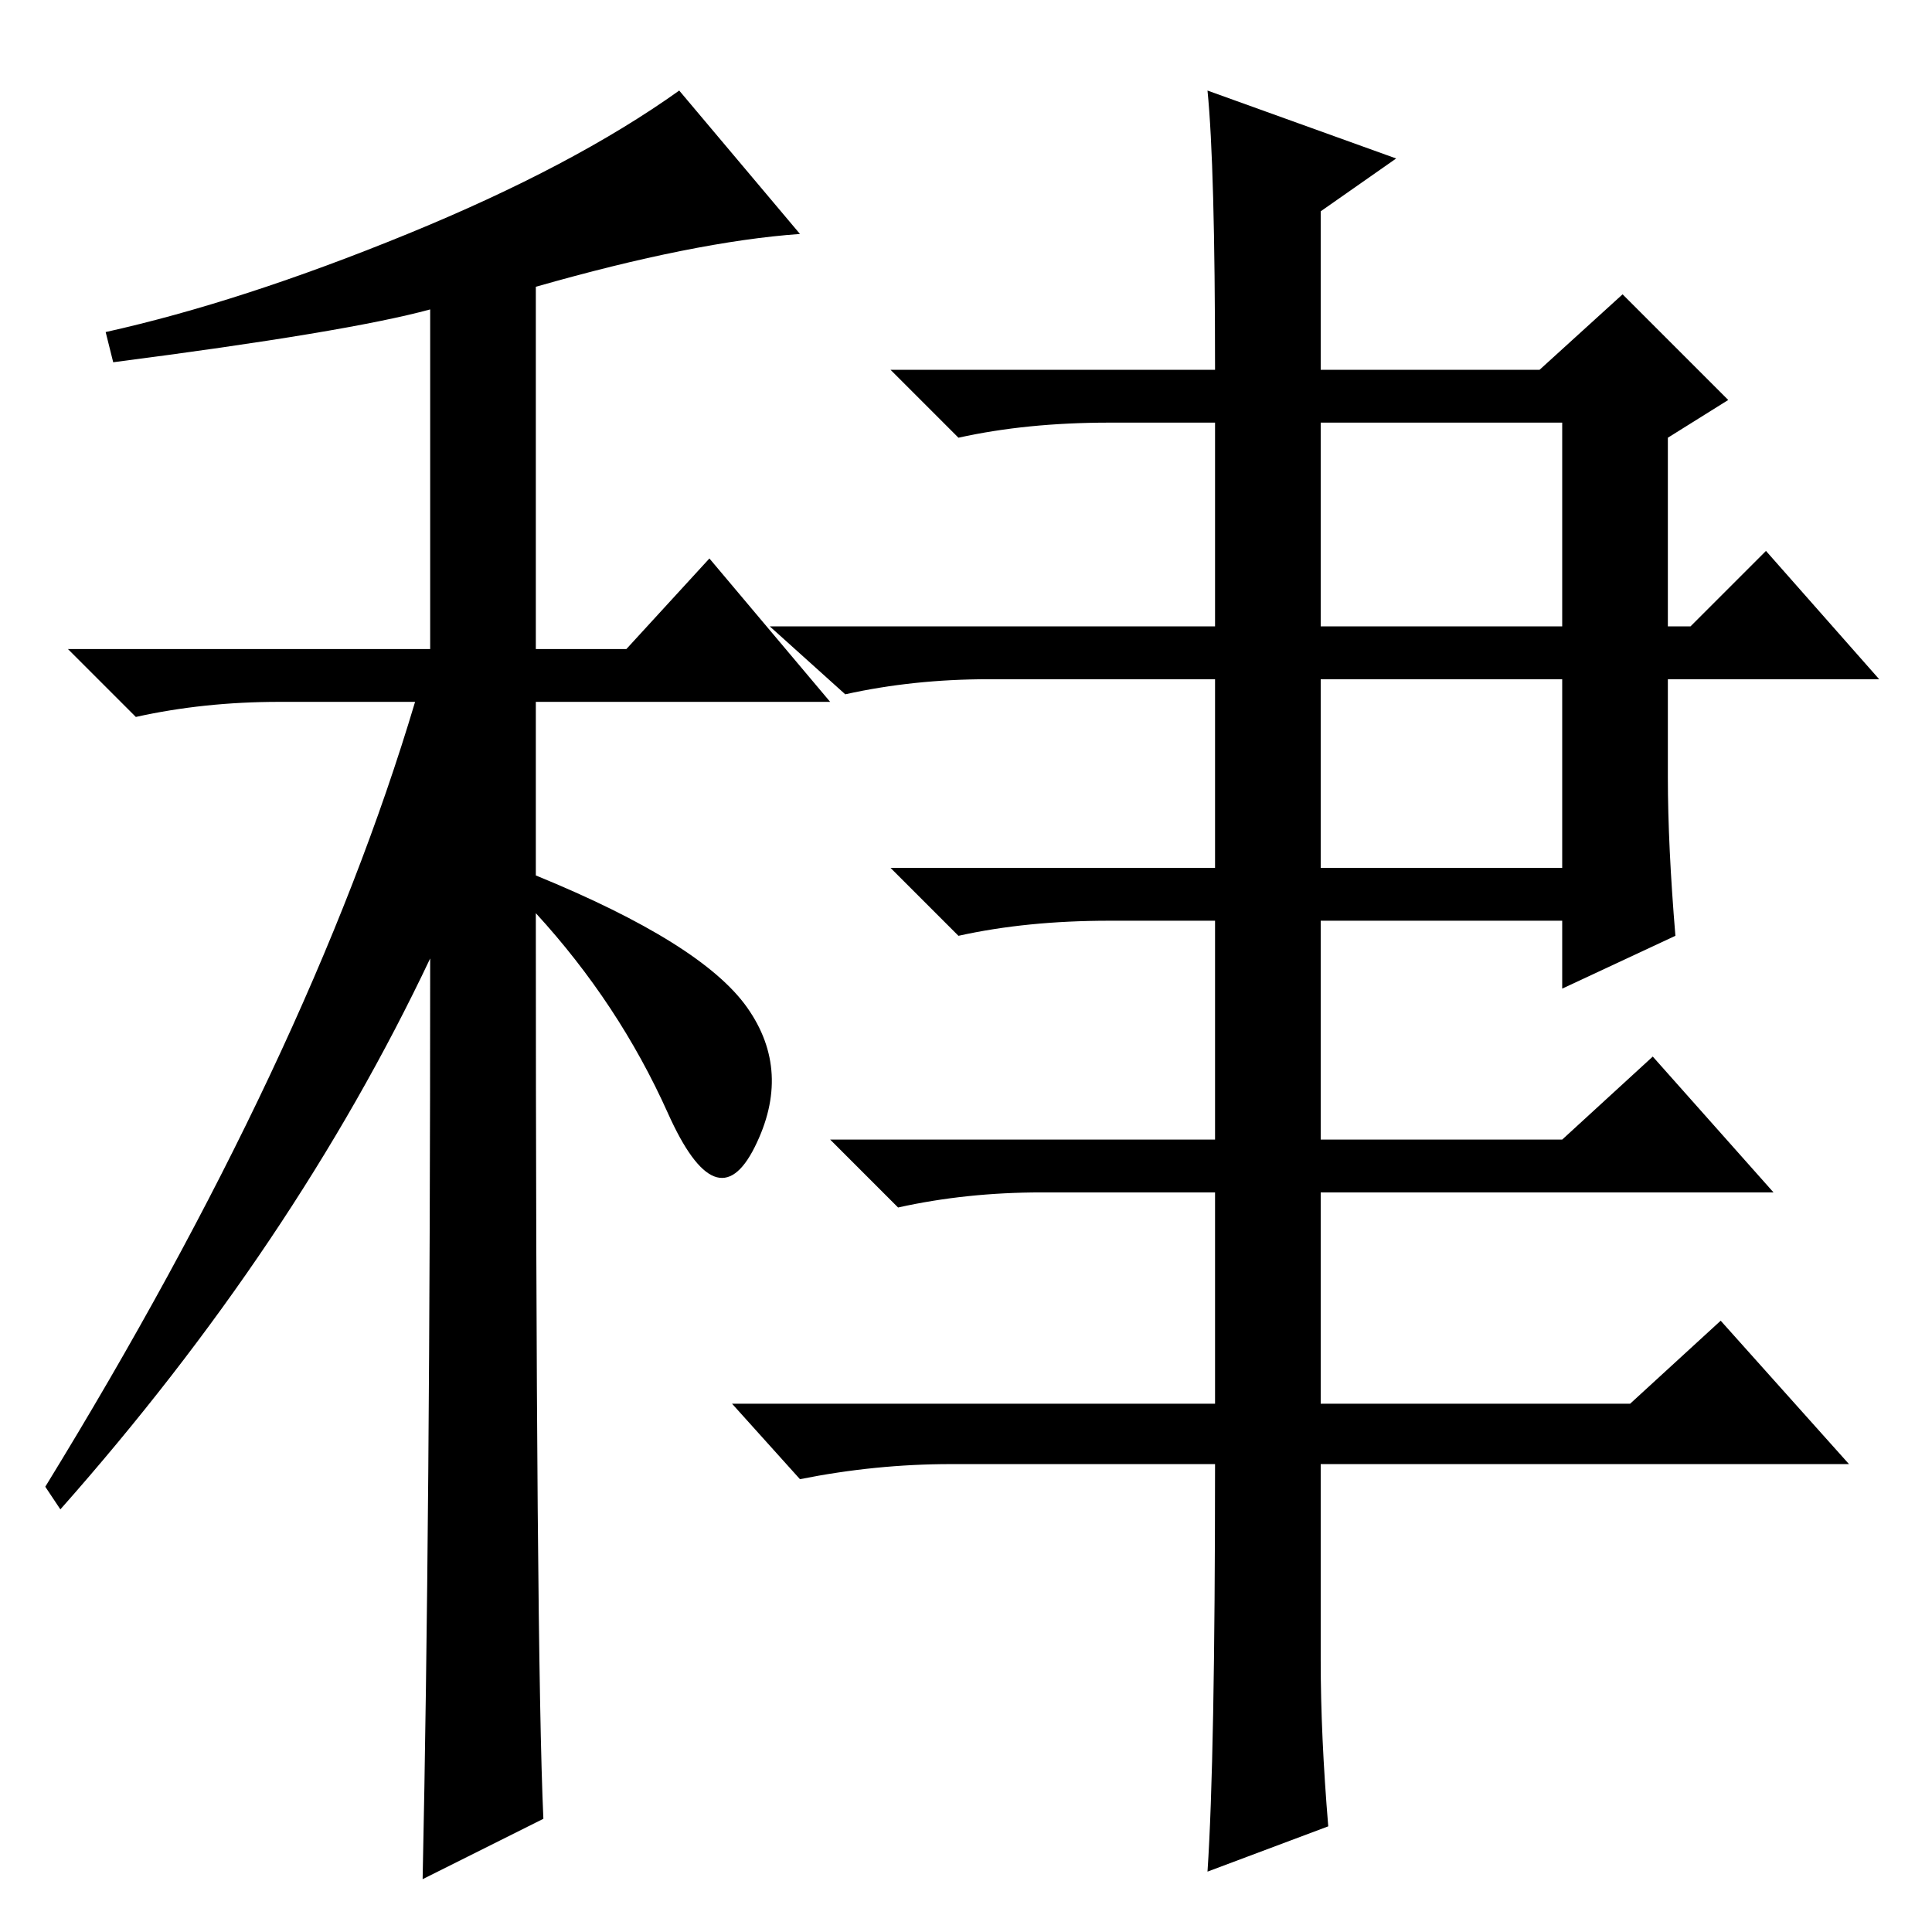 <?xml version="1.0" standalone="no"?>
<!DOCTYPE svg PUBLIC "-//W3C//DTD SVG 1.1//EN" "http://www.w3.org/Graphics/SVG/1.1/DTD/svg11.dtd" >
<svg xmlns="http://www.w3.org/2000/svg" xmlns:xlink="http://www.w3.org/1999/xlink" version="1.1" viewBox="0 -36 256 256">
  <g transform="matrix(1 0 0 -1 0 220)">
   <path fill="currentColor"
d="M15 208l-1 4q18 4 40 13t36 19l16 -19q-14 -1 -35 -7v-48h12l11 12l16 -19h-39v-23q22 -9 28 -17.5t1 -18.5t-11.5 4.5t-17.5 26.5q0 -98 1 -120l-16 -8q1 47 1 122q-18 -38 -49 -73l-2 3q35 57 49 104h-18q-10 0 -19 -2l-9 9h48v45q-11 -3 -42 -7zM175 173h32v27h-32
v-27zM175 141h32v25h-32v-25zM222 132l-15 -7v9h-32v-29h32l12 11l16 -18h-60v-28h41l12 11l17 -19h-70v-26q0 -10 1 -22l-16 -6q1 15 1 54h-35q-10 0 -20 -2l-9 10h64v28h-23q-10 0 -19 -2l-9 9h51v29h-14q-11 0 -20 -2l-9 9h43v25h-30q-10 0 -19 -2l-10 9h59v27h-14
q-11 0 -20 -2l-9 9h43q0 27 -1 37l25 -9l-10 -7v-21h29l11 10l14 -14l-8 -5v-25h3l10 10l15 -17h-28v-13q0 -9 1 -21z" />
  </g>

</svg>
